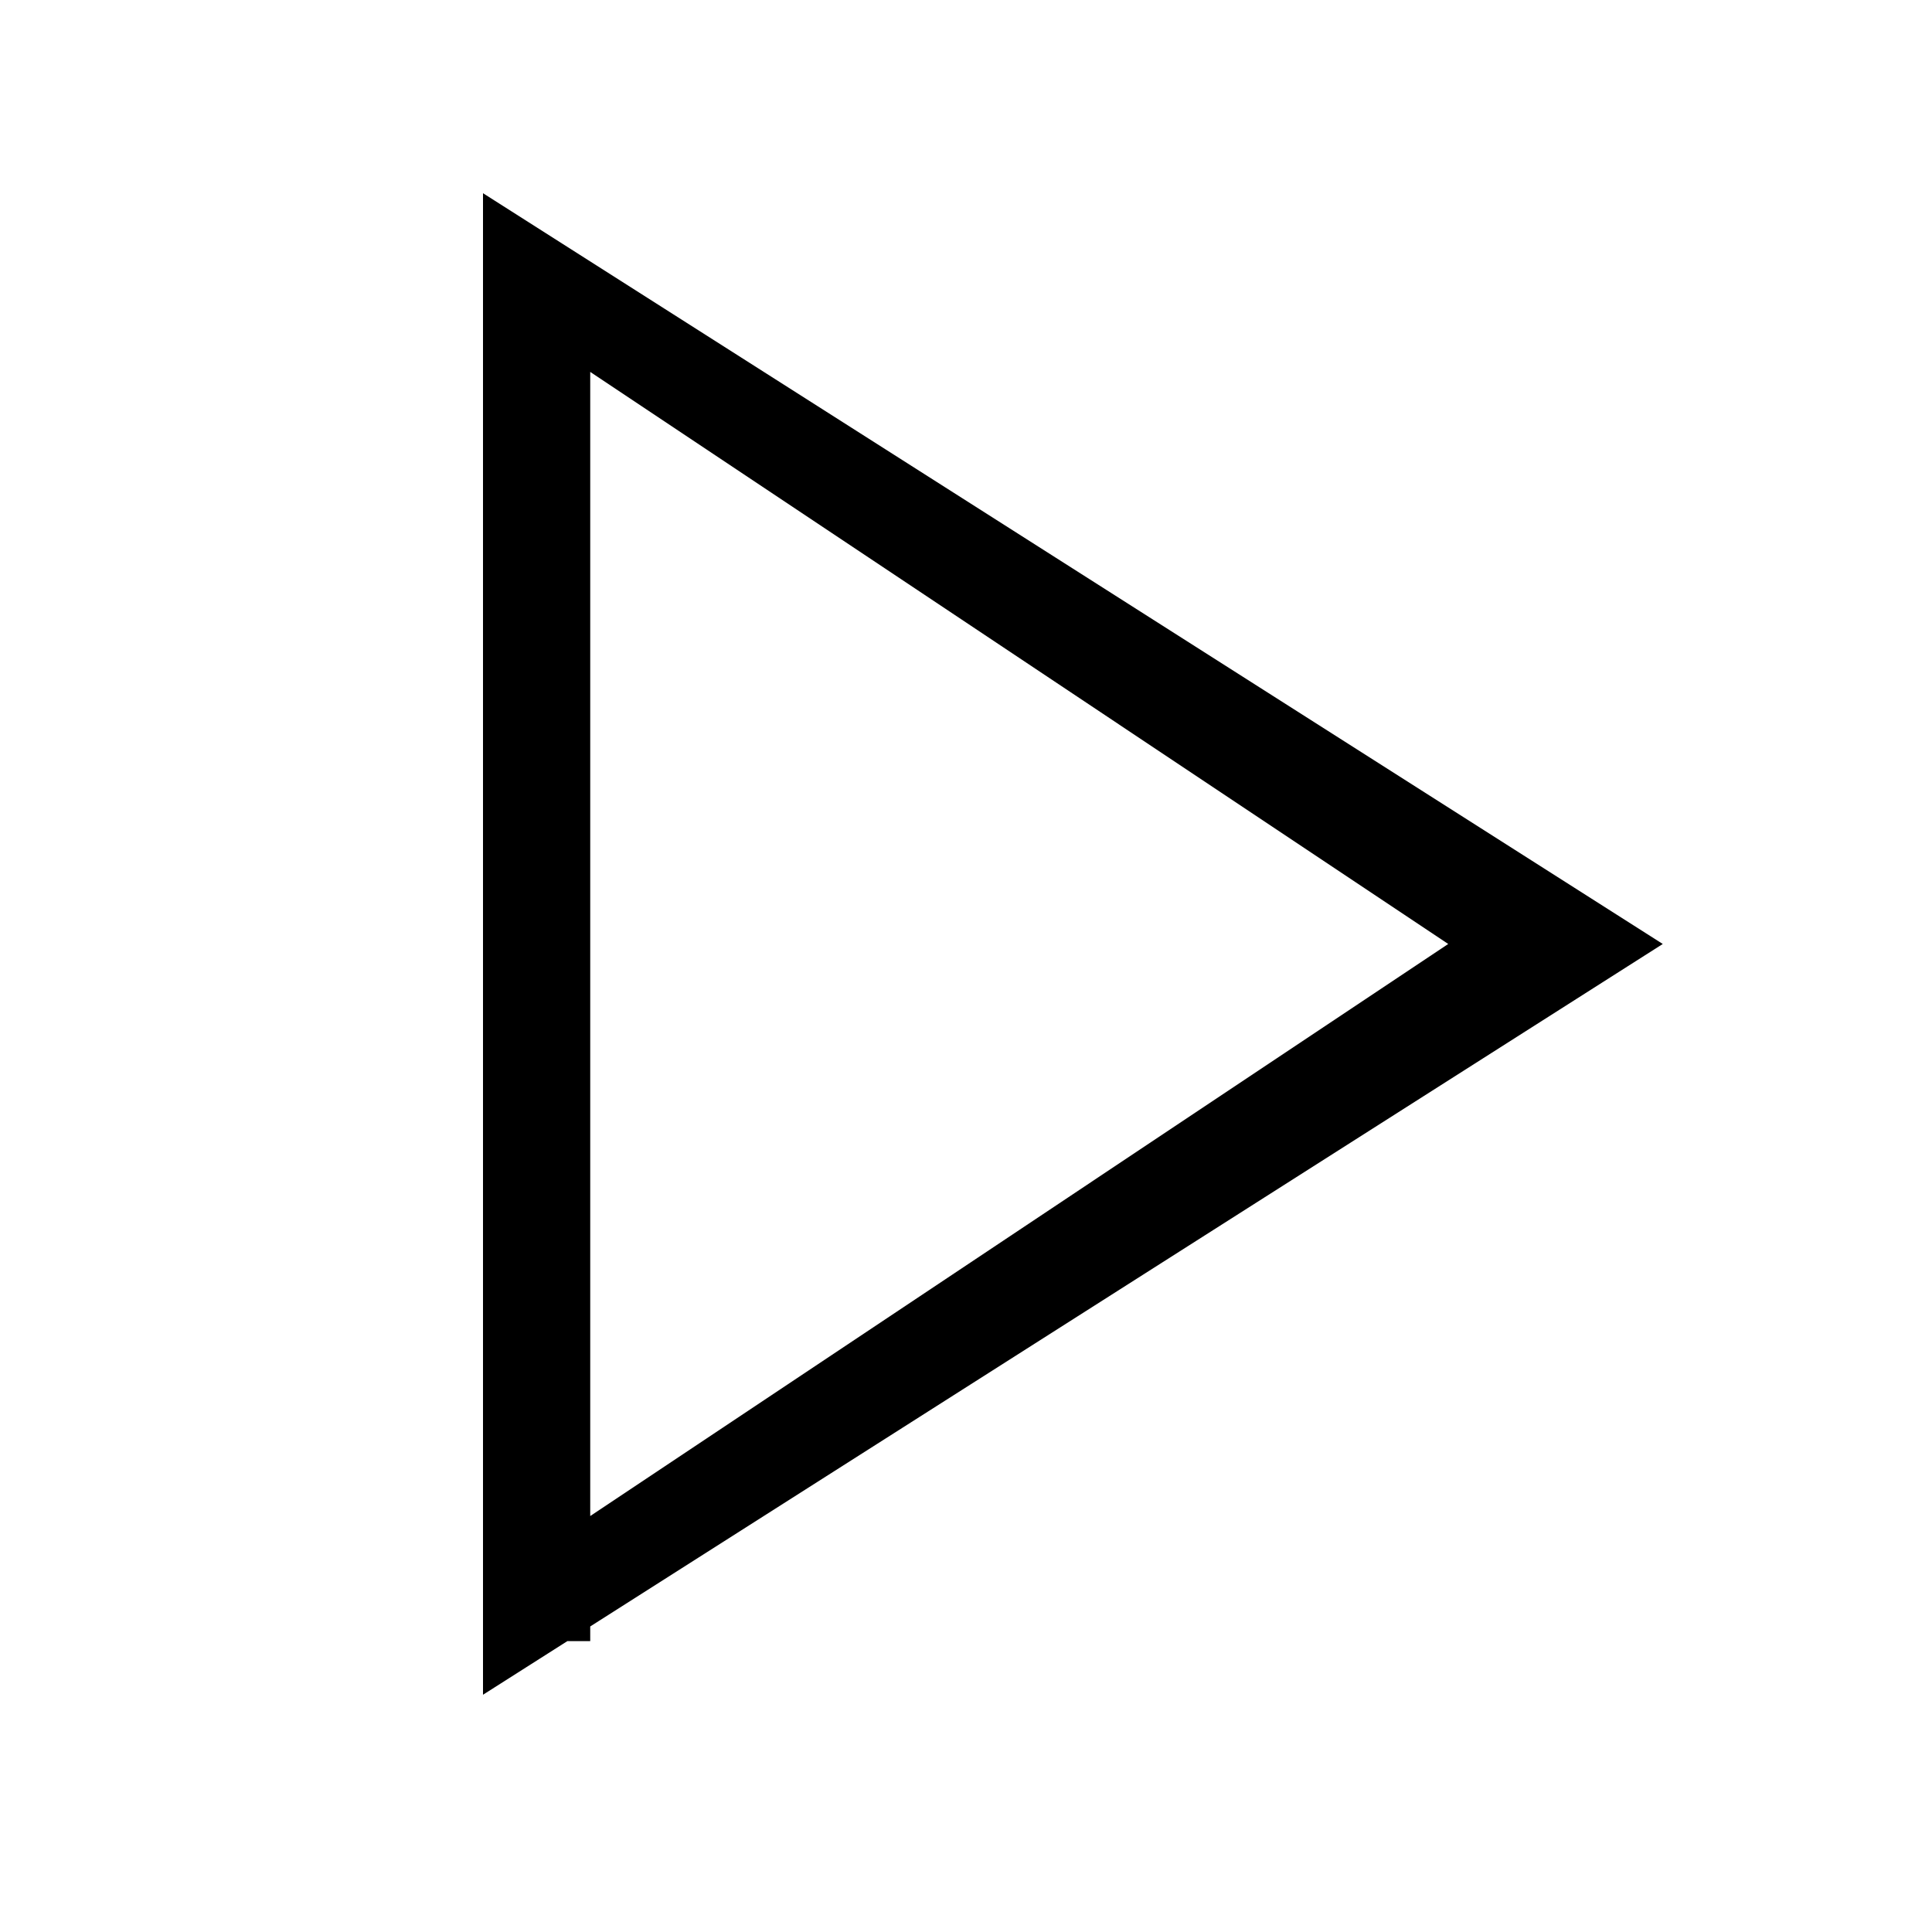 <svg viewBox="0 0 20 20" xmlns="http://www.w3.org/2000/svg"><path d="M6.11 16.837v.152h-.237L5 17.544V2l12.213 7.772L6.11 16.837zm0-1.143l8.882-5.922L6.11 3.85v11.844z" fill="#000" fill-rule="evenodd"/></svg>